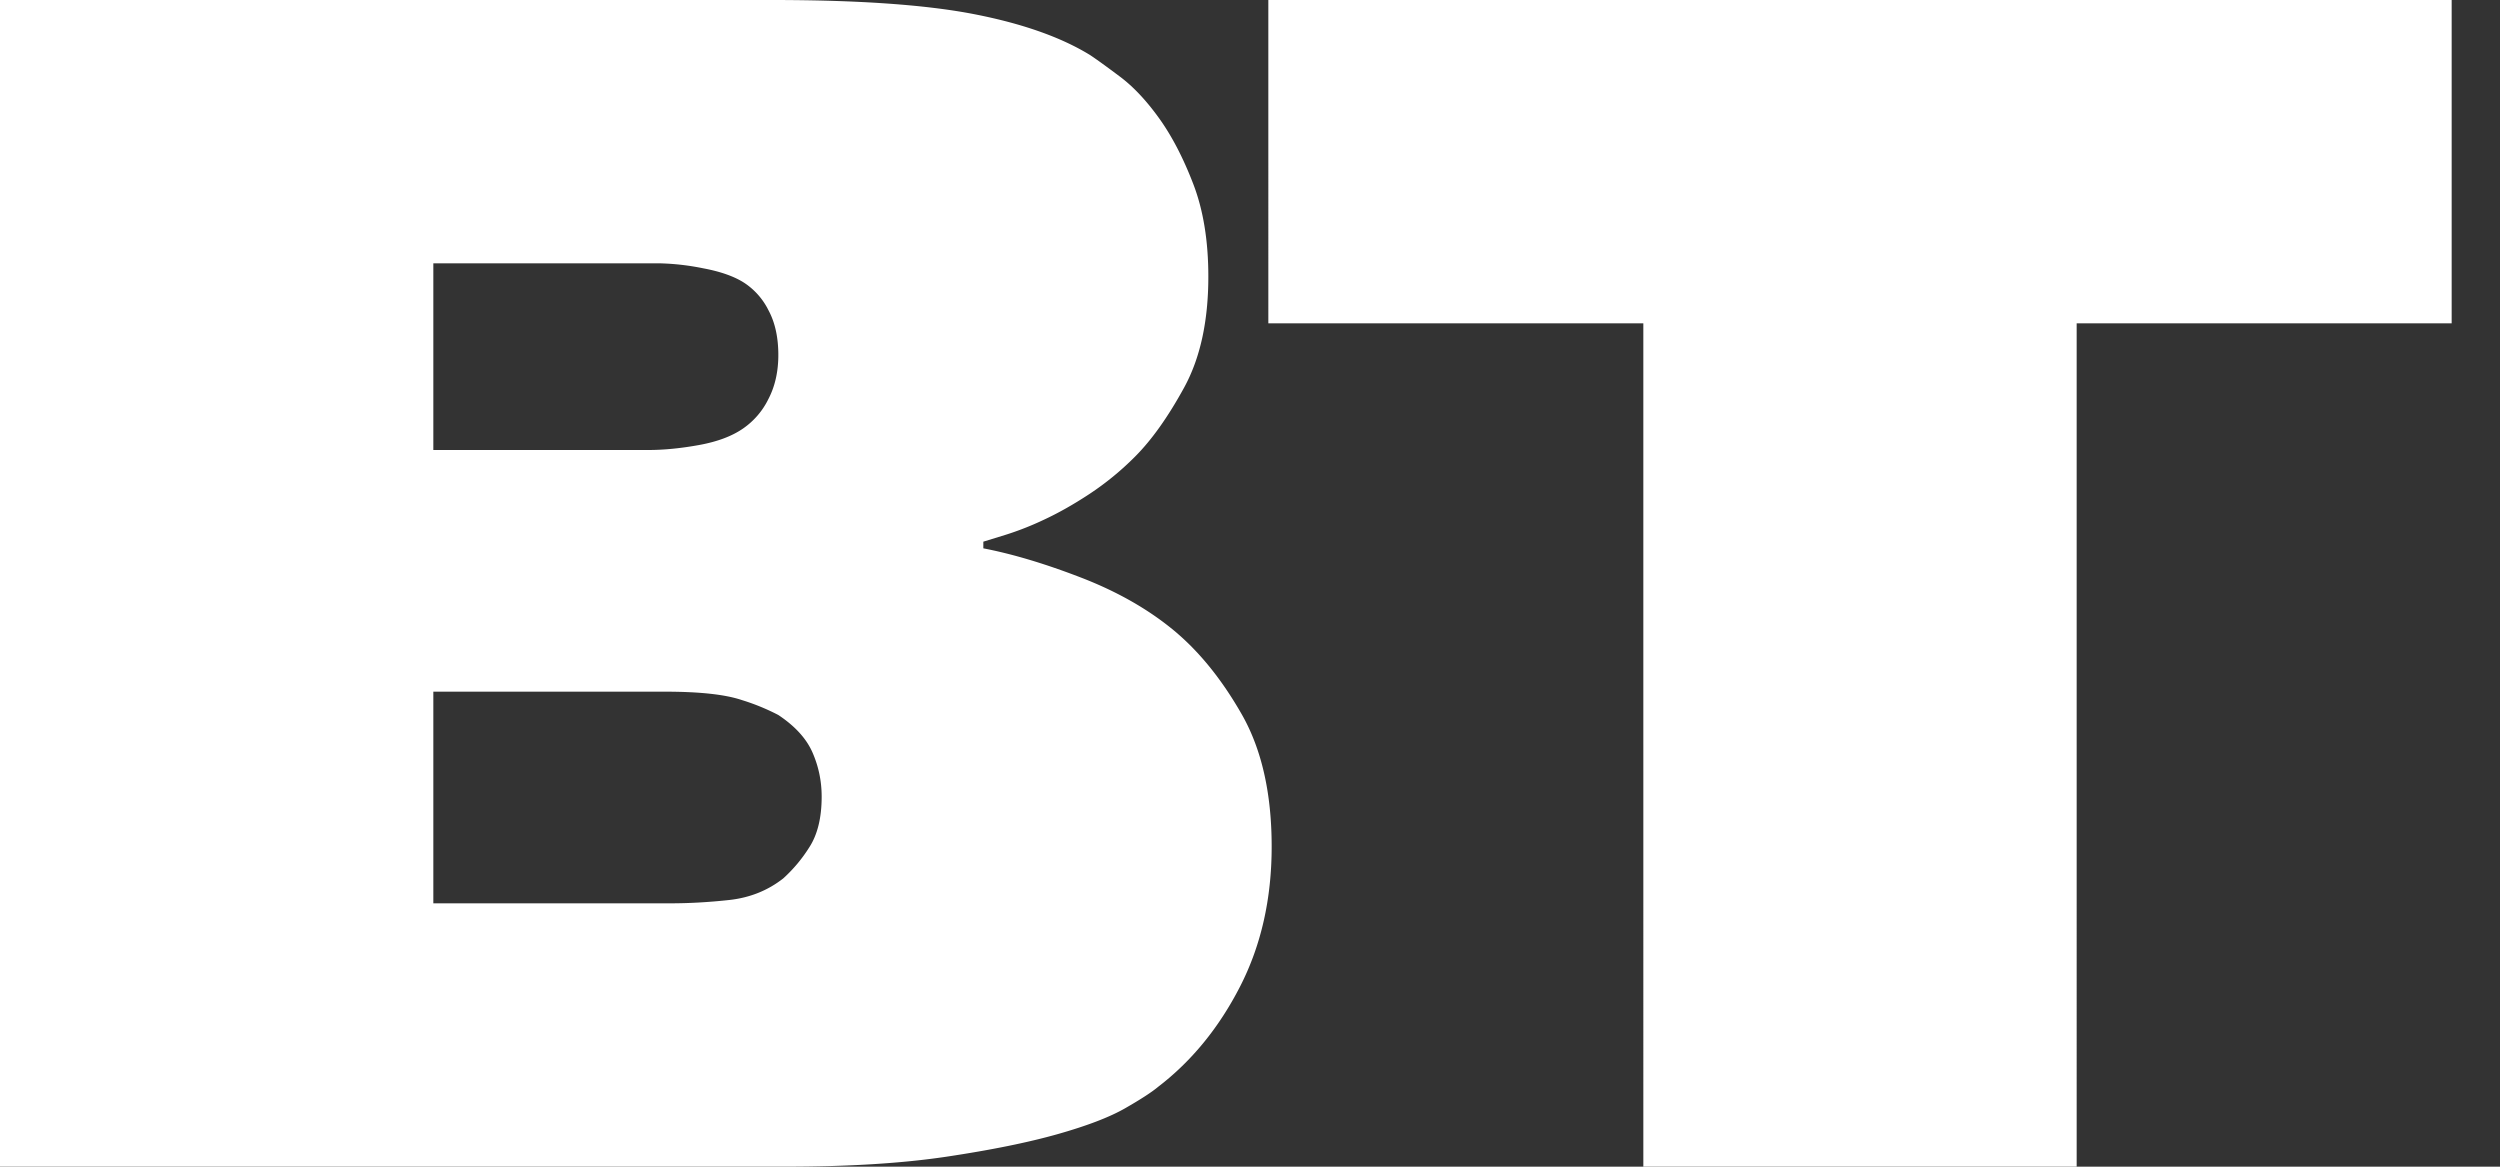 <svg xmlns="http://www.w3.org/2000/svg" width="30" height="14" viewBox="0 0 30 14">
    <rect x="0" y="0" width="30" height="14" fill="#333333" stroke="none"/>
    <path fill="#FFF" fill-rule="evenodd" d="M5.2 10.84h2.84c.227 0 .463-.013.71-.04.247-.027.463-.113.65-.26a1.78 1.78 0 0 0 .31-.37c.1-.153.15-.357.15-.61 0-.187-.037-.363-.11-.53-.073-.167-.21-.317-.41-.45a2.62 2.62 0 0 0-.44-.18c-.2-.067-.507-.1-.92-.1H5.2v2.54zm0-5.44h2.58c.187 0 .39-.02.61-.06.22-.04.397-.107.53-.2a.92.92 0 0 0 .3-.35c.08-.153.12-.33.12-.53 0-.213-.04-.393-.12-.54a.838.838 0 0 0-.28-.32c-.12-.08-.287-.14-.5-.18a2.95 2.95 0 0 0-.52-.06H5.2V5.4zM9.26 0c1.04 0 1.85.057 2.43.17.58.113 1.043.277 1.39.49.08.053.2.14.36.26.16.12.317.287.47.5.153.213.29.477.41.79.12.313.18.683.18 1.11 0 .533-.097.977-.29 1.33-.193.353-.39.63-.59.83a3.459 3.459 0 0 1-.55.45c-.193.127-.377.23-.55.31a3.57 3.57 0 0 1-.46.18l-.26.08v.08c.347.067.737.183 1.17.35.433.167.803.377 1.11.63.307.253.58.59.82 1.01.24.42.36.95.36 1.59 0 .627-.127 1.187-.38 1.68-.253.493-.58.893-.98 1.2-.08.067-.213.153-.4.26-.187.107-.457.21-.81.31-.353.1-.797.19-1.33.27-.533.08-1.18.12-1.94.12H0V0h9.26zm5.96 3.88V0h14.2v3.88h-4.5V14h-5.2V3.88h-4.5z"/>
</svg>

